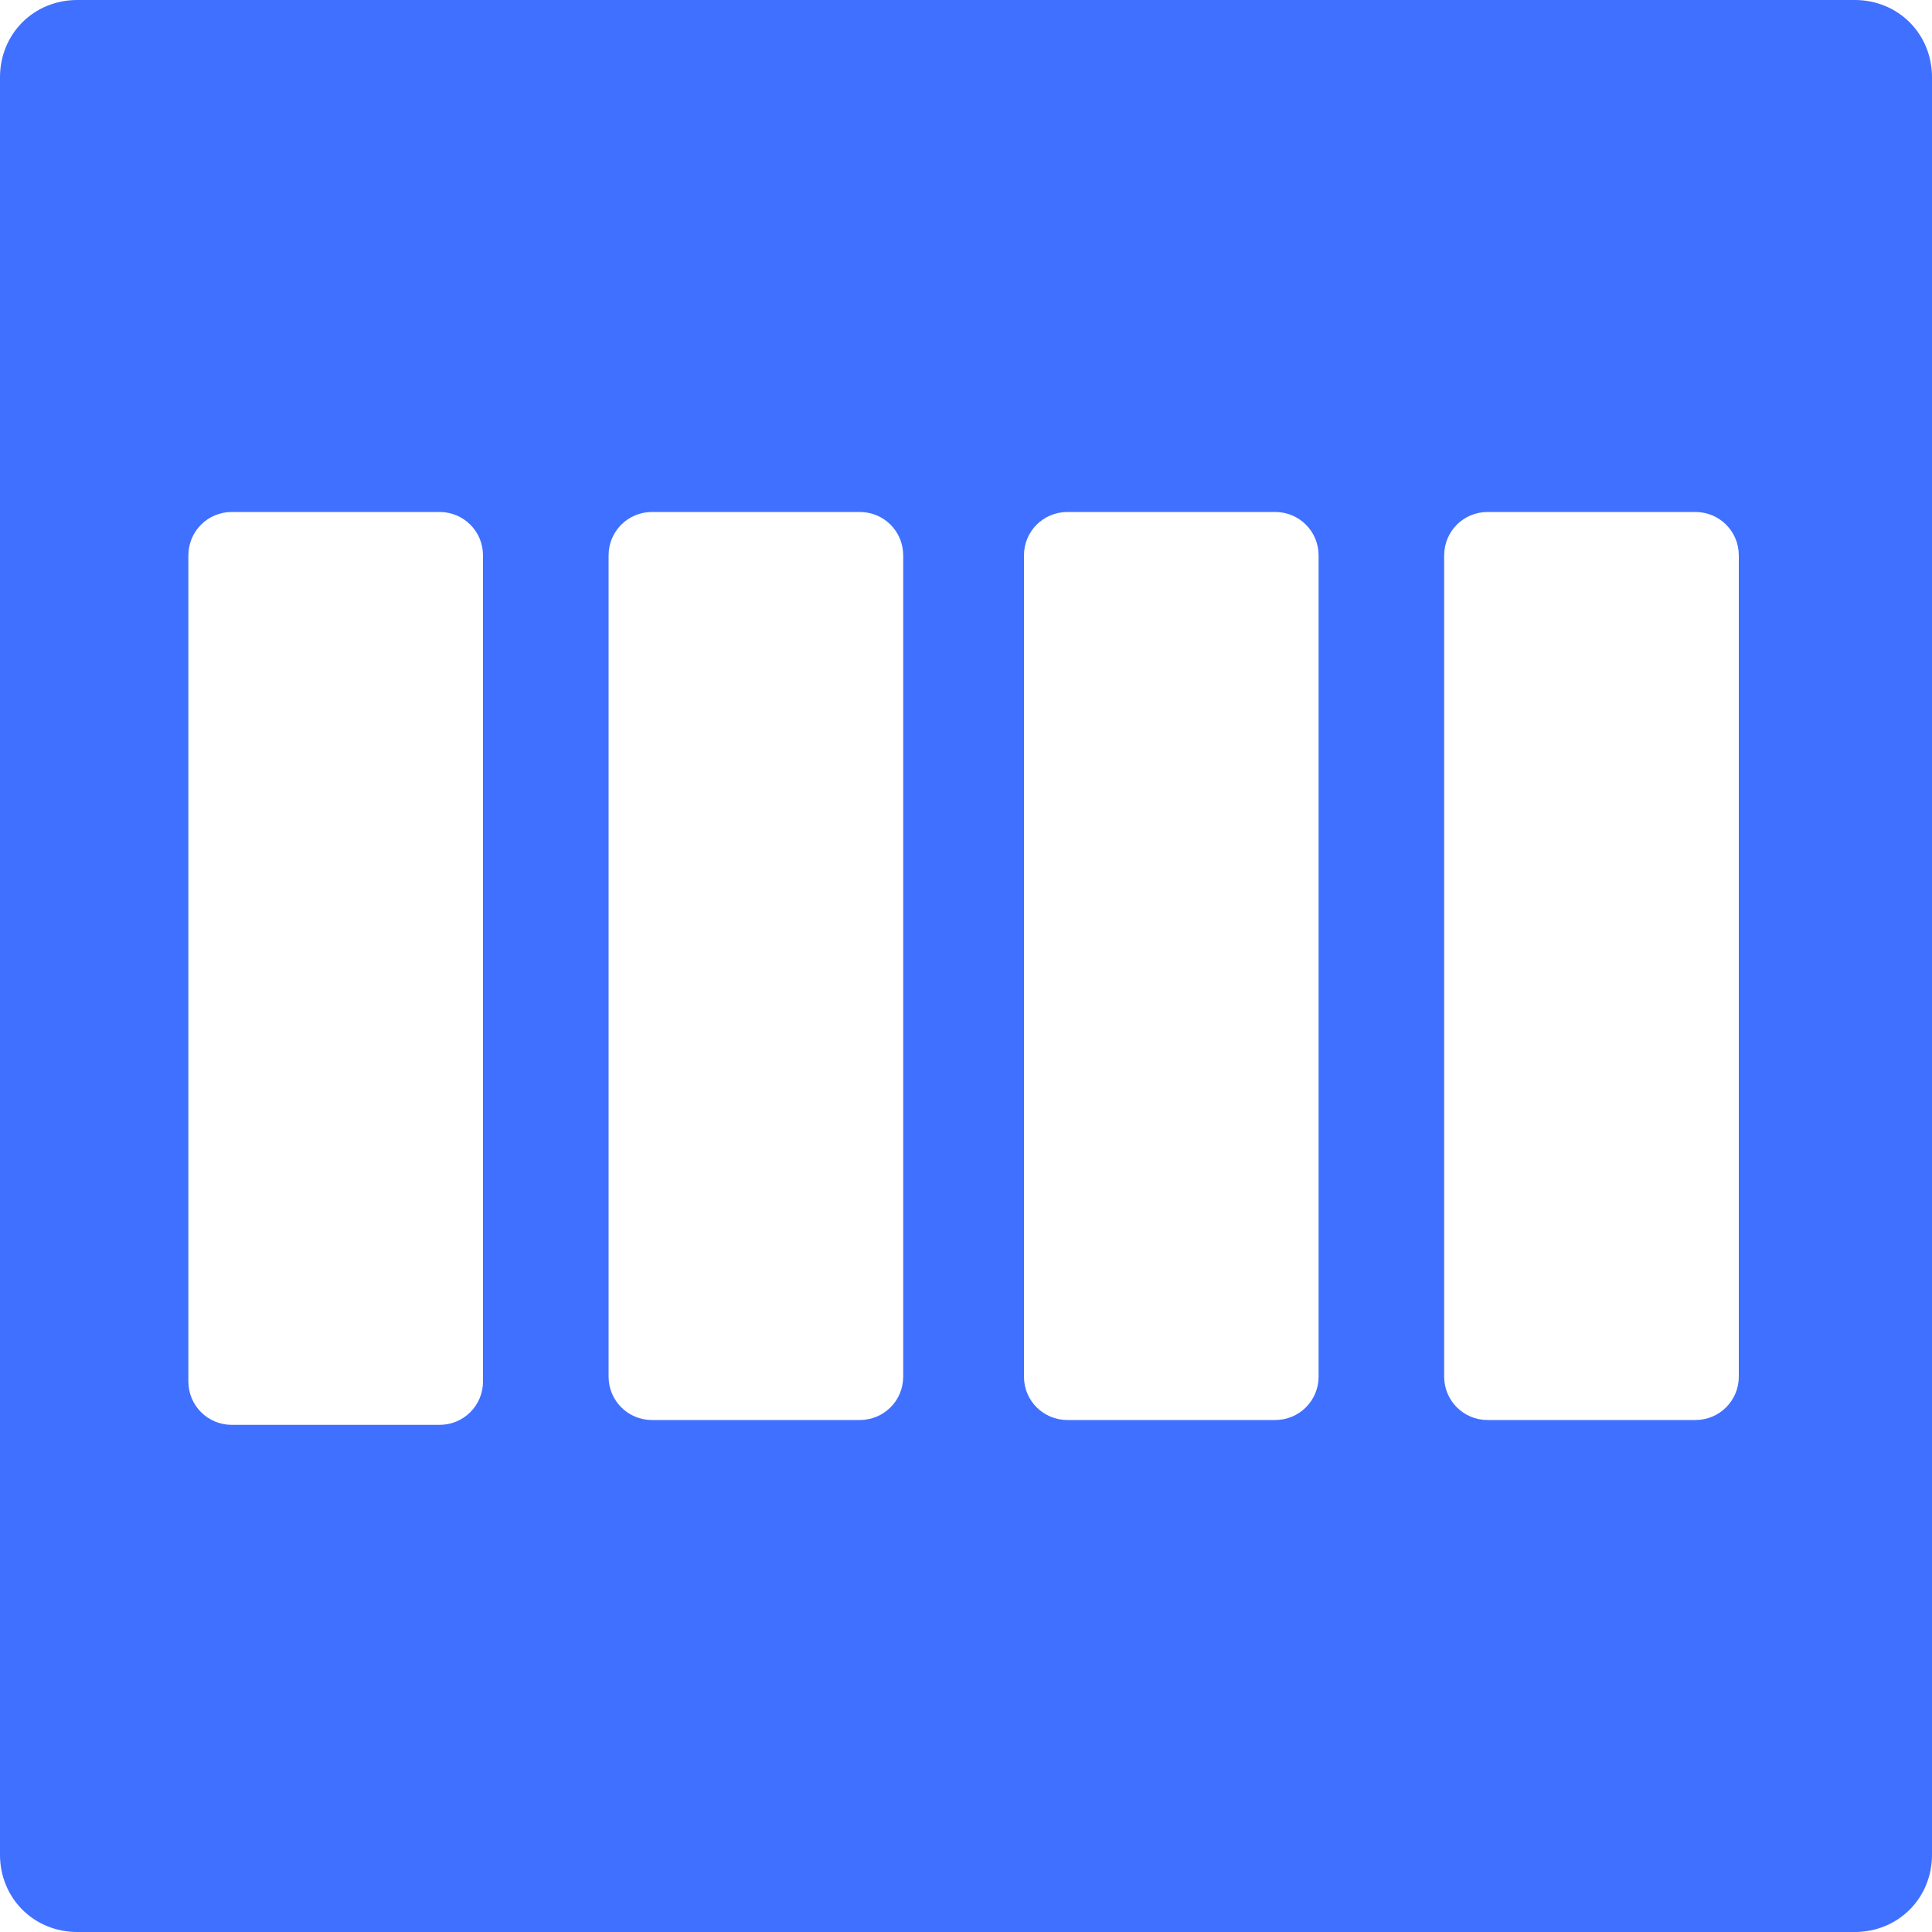<?xml version="1.0" encoding="utf-8"?>
<!-- Generator: Adobe Illustrator 23.0.1, SVG Export Plug-In . SVG Version: 6.00 Build 0)  -->
<svg version="1.1" id="Layer_1" xmlns="http://www.w3.org/2000/svg" xmlns:xlink="http://www.w3.org/1999/xlink" x="0px" y="0px"
	 viewBox="0 0 40 40" style="enable-background:new 0 0 40 40;" xml:space="preserve">
<style type="text/css">
	.st0{fill:#4070FF;}
</style>
<title>20220503Asset 44</title>
<g>
	<g id="container_4_x_3">
		<path class="st0" d="M38.4,0H1.6C0.7,0,0,0.7,0,1.6l0,0v36.8C0,39.3,0.7,40,1.6,40l0,0h36.8c0.9,0,1.6-0.7,1.6-1.6V1.6
			C40,0.7,39.3,0,38.4,0L38.4,0z M10,28.6c0,0.5-0.4,0.9-0.9,0.9H4.8c-0.5,0-0.9-0.4-0.9-0.9V11.5c0-0.5,0.4-0.9,0.9-0.9l0,0h4.3
			c0.5,0,0.9,0.4,0.9,0.9l0,0V28.6z M18.7,28.5c0,0.5-0.4,0.9-0.9,0.9h-4.3c-0.5,0-0.9-0.4-0.9-0.9l0,0v-17c0-0.5,0.4-0.9,0.9-0.9
			l0,0h4.3c0.5,0,0.9,0.4,0.9,0.9V28.5z M27.3,28.5c0,0.5-0.4,0.9-0.9,0.9l0,0h-4.3c-0.5,0-0.9-0.4-0.9-0.9v-17
			c0-0.5,0.4-0.9,0.9-0.9h4.3c0.5,0,0.9,0.4,0.9,0.9l0,0V28.5z M36,28.5c0,0.5-0.4,0.9-0.9,0.9h-4.3c-0.5,0-0.9-0.4-0.9-0.9v-17
			c0-0.5,0.4-0.9,0.9-0.9h4.3c0.5,0,0.9,0.4,0.9,0.9V28.5z"/>
	</g>
</g>
</svg>
